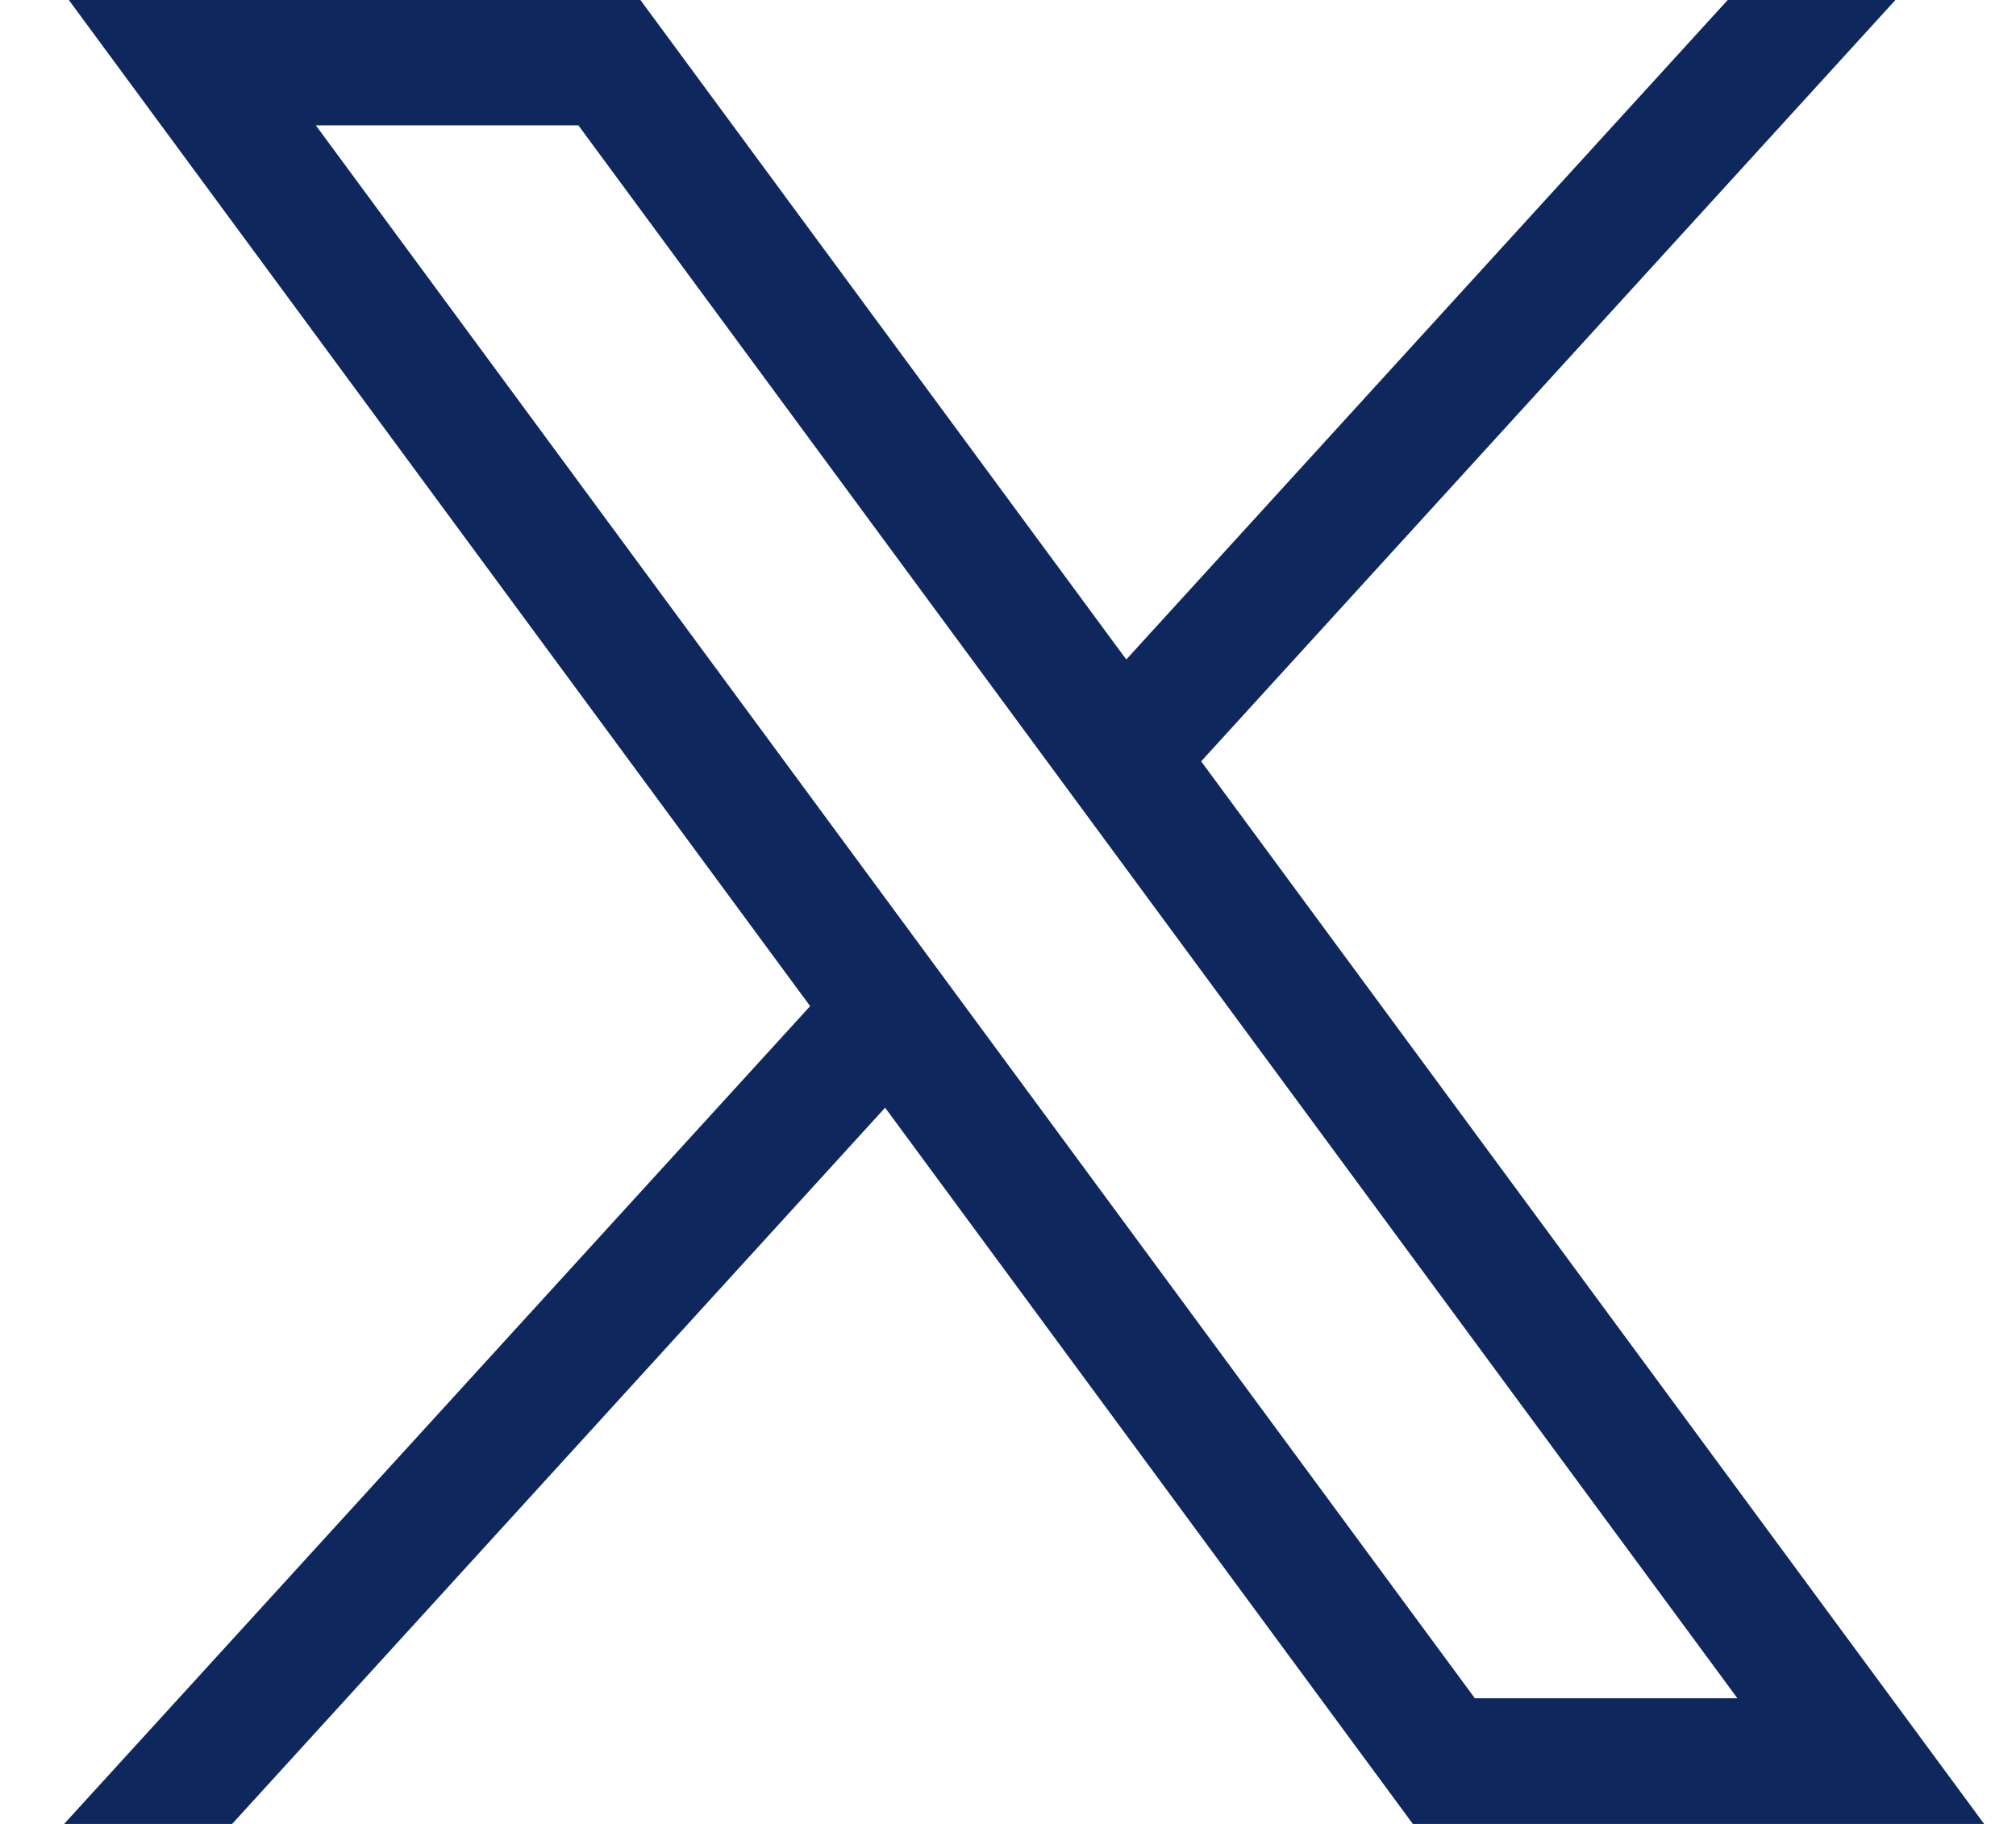<svg width="21" height="19" viewBox="0 0 21 19" fill="none" xmlns="http://www.w3.org/2000/svg">
<path d="M0.717 0L8.439 10.481L0.668 19H2.418L9.22 11.539L14.717 19H20.668L12.512 7.931L19.744 0H17.997L11.732 6.87L6.671 0H0.717ZM3.29 1.306H6.025L18.098 17.691H15.363L3.29 1.306Z" fill="#0E275D"/>
</svg>
